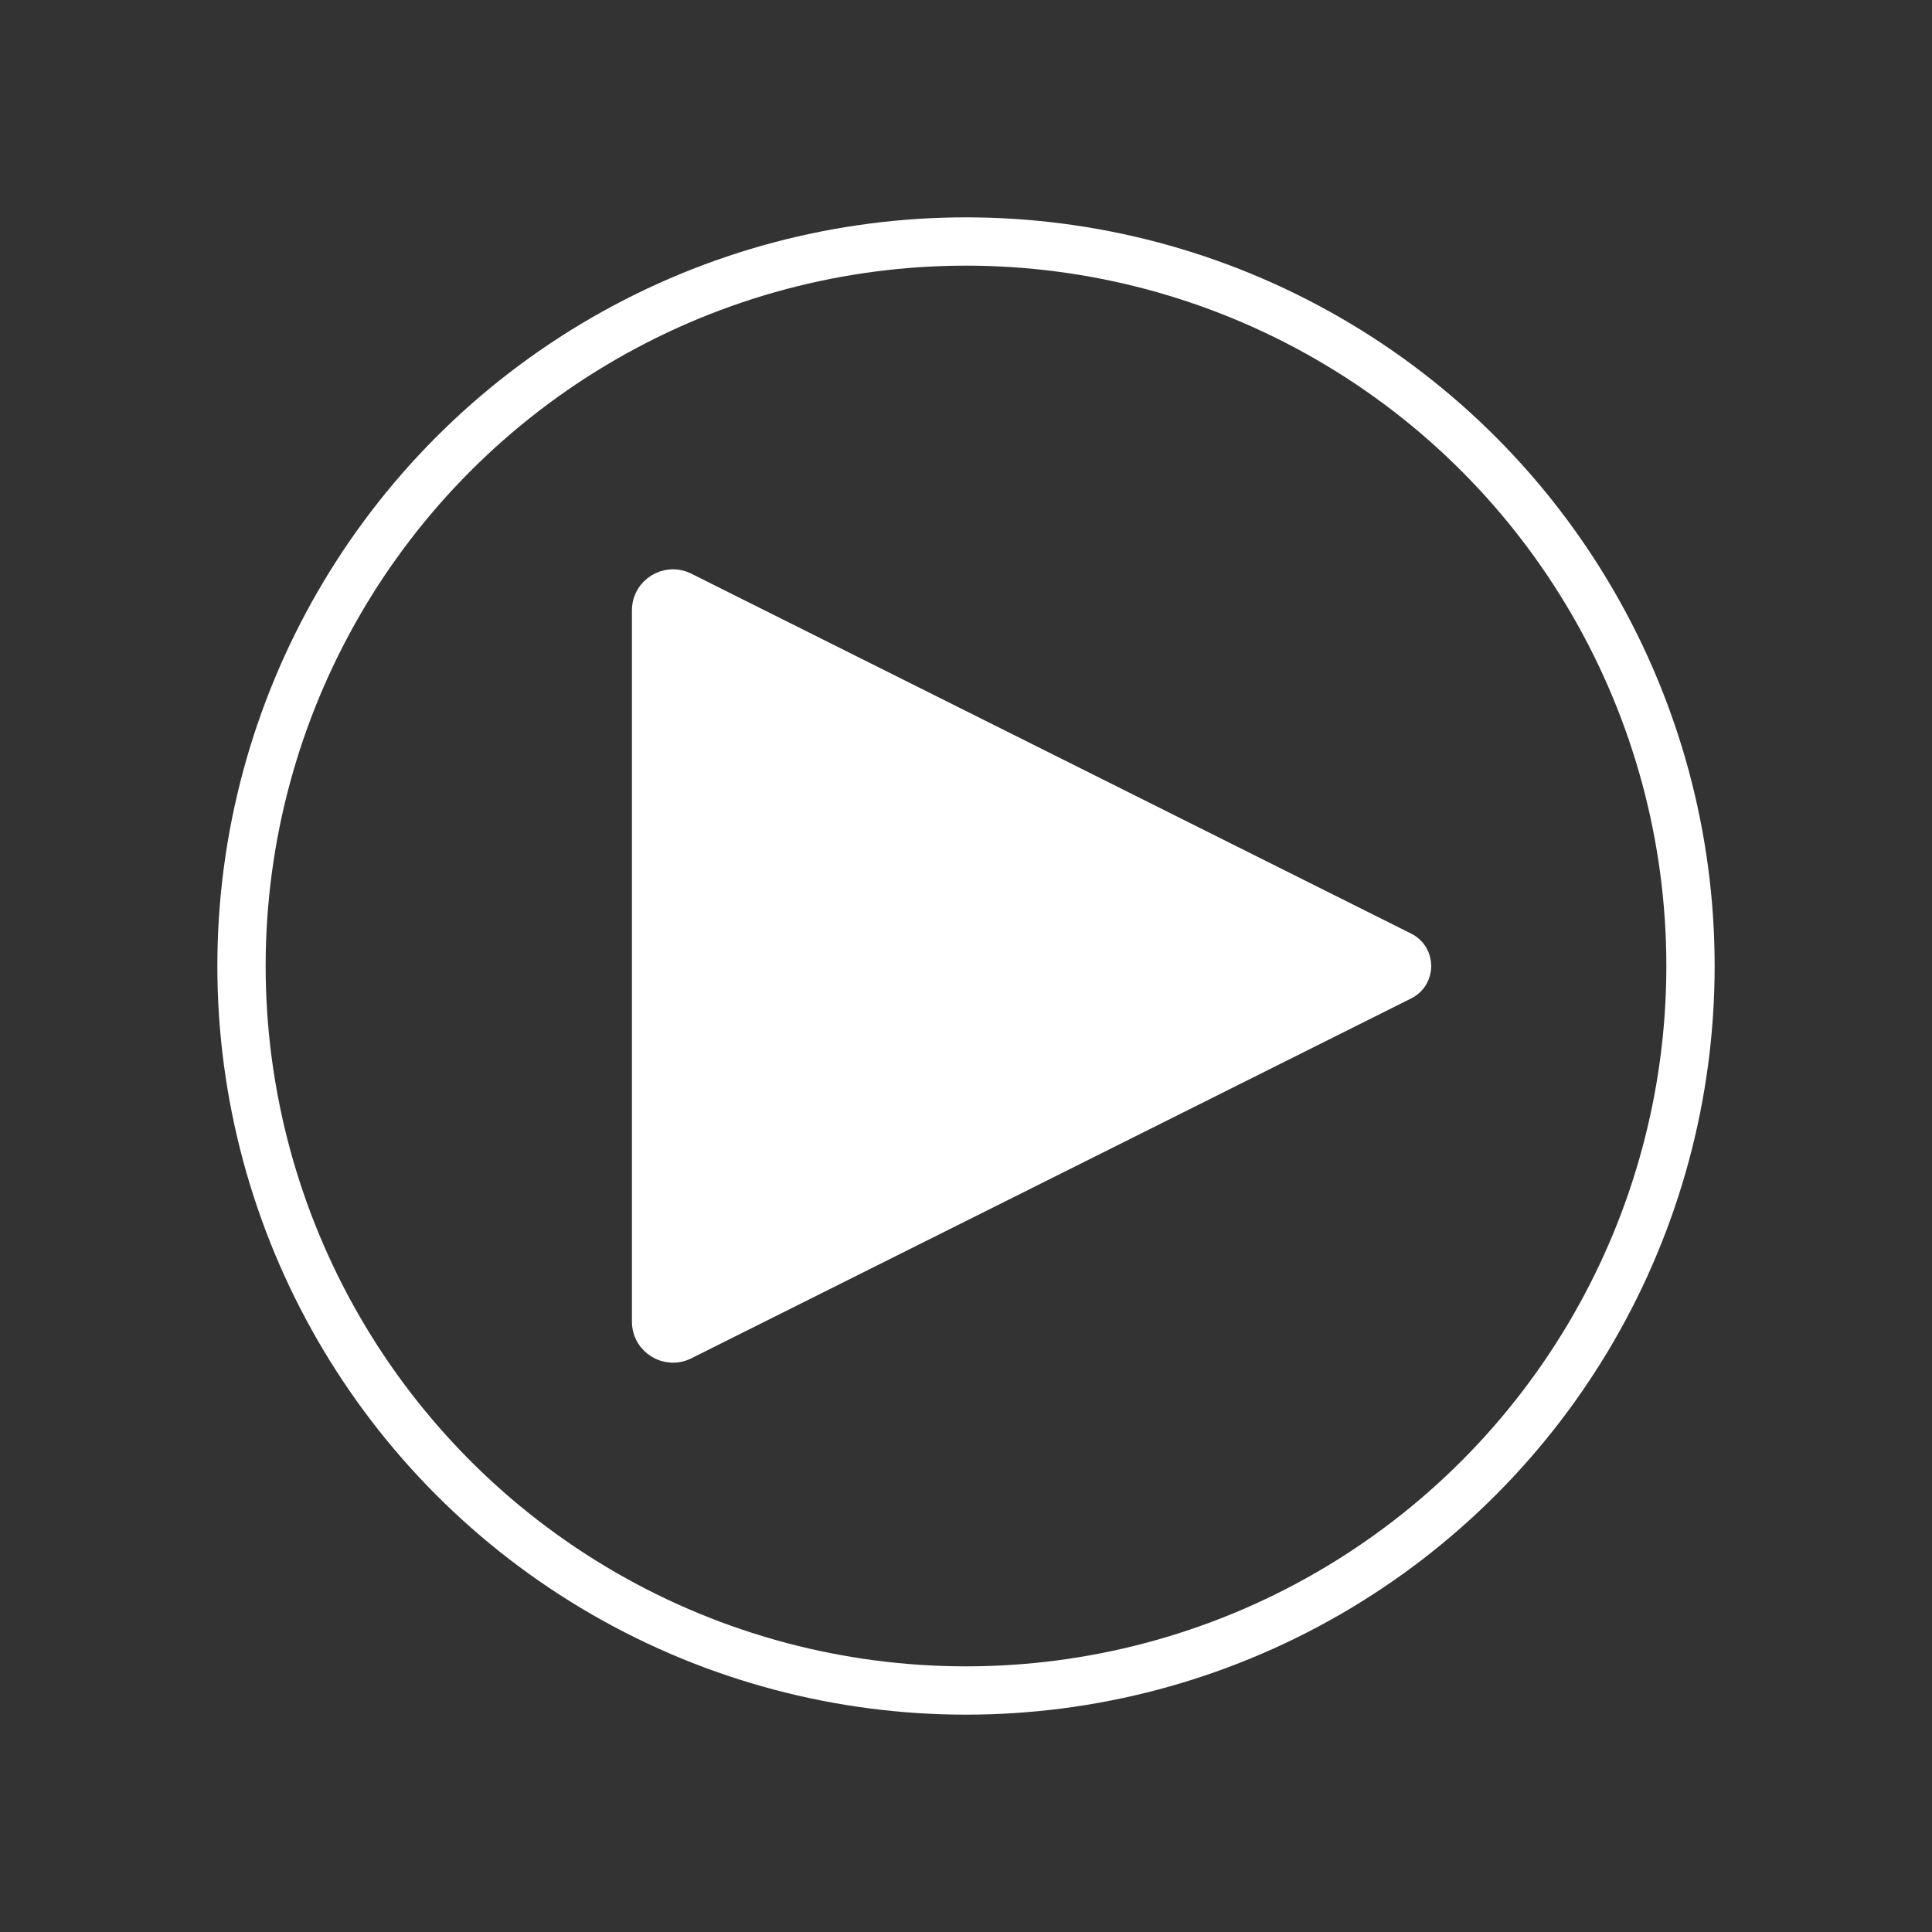 <svg width="80" height="80" viewBox="0 0 80 80" fill="none" xmlns="http://www.w3.org/2000/svg">
<rect x="0" y="0" width="80" height="80" fill="#333333" stroke="none"/>
<path d="M58.211 39.106L28.403 24.202C27.605 23.803 26.667 24.383 26.667 25.275V54.725C26.667 55.617 27.605 56.197 28.403 55.798L58.211 40.895C58.948 40.526 58.948 39.474 58.211 39.106Z" fill="white" stroke="white" stroke-linecap="round" stroke-linejoin="round"/>
<circle cx="40" cy="40" r="30" stroke="white" stroke-width="2"/>
</svg>
